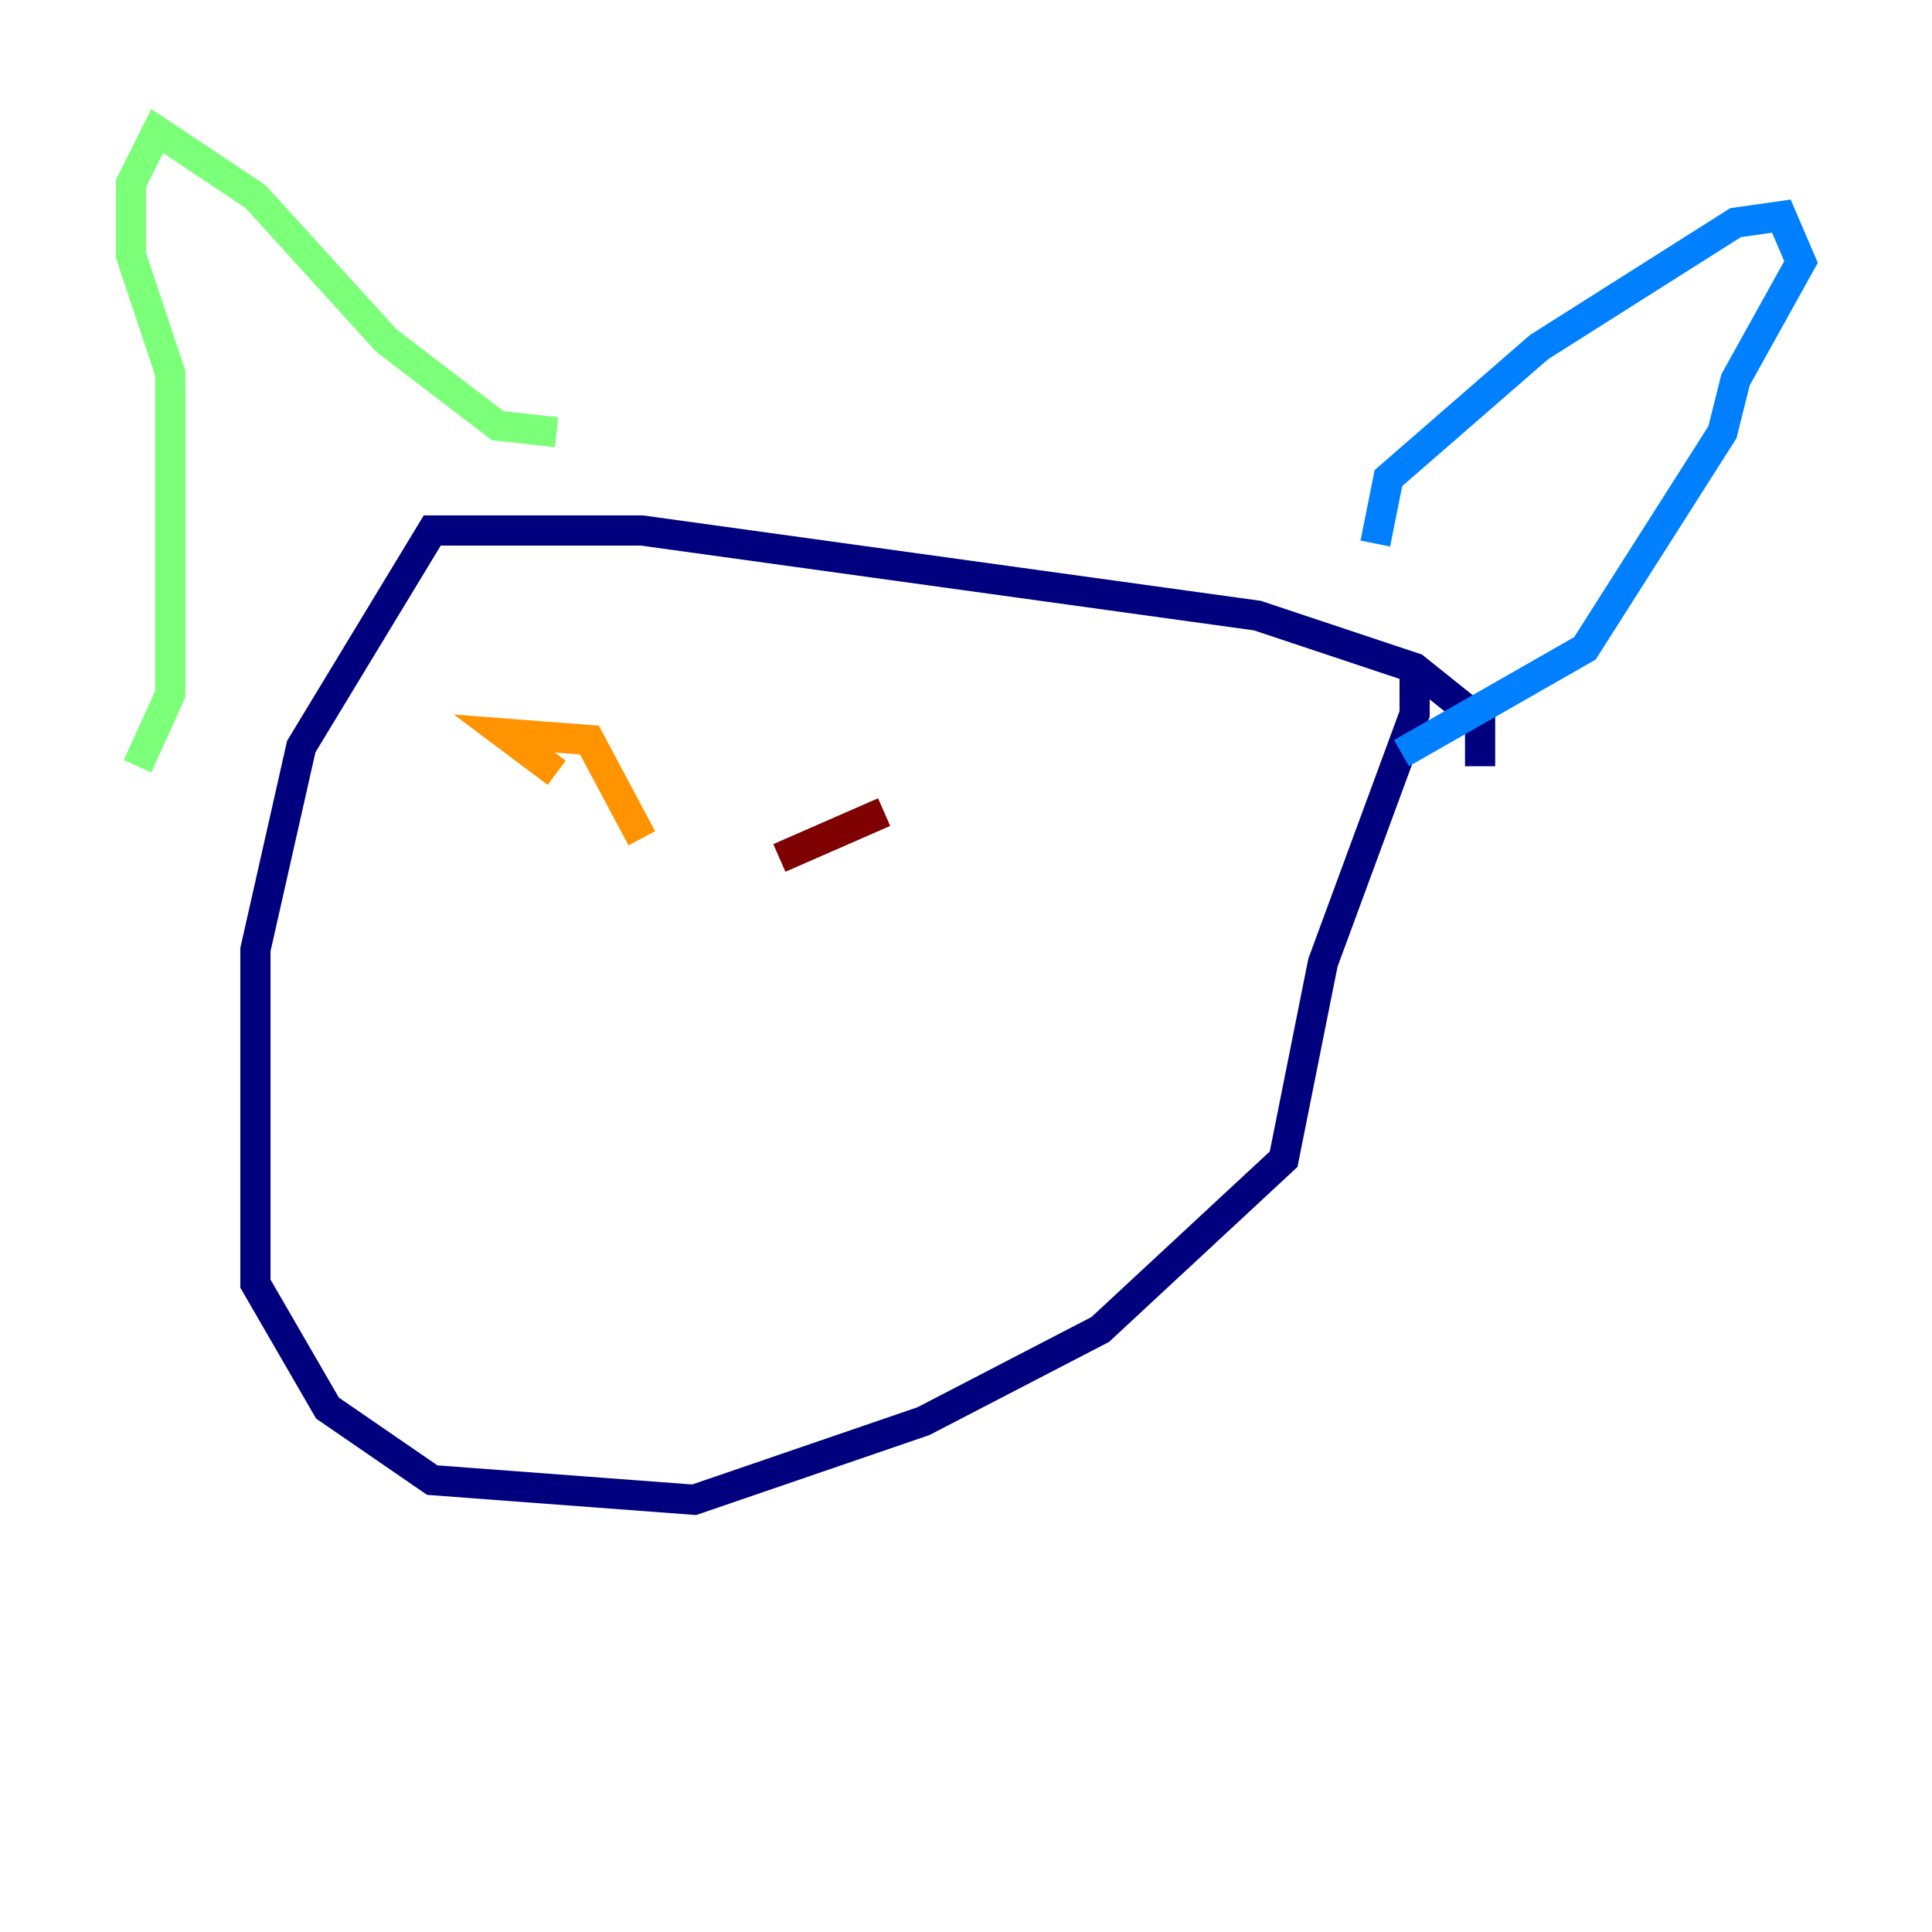 <?xml version="1.0" encoding="utf-8" ?>
<svg baseProfile="tiny" height="128" version="1.2" viewBox="0,0,128,128" width="128" xmlns="http://www.w3.org/2000/svg" xmlns:ev="http://www.w3.org/2001/xml-events" xmlns:xlink="http://www.w3.org/1999/xlink"><defs /><polyline fill="none" points="98.061,50.766 98.061,47.729 93.722,44.258 83.308,40.786 42.522,35.146 28.637,35.146 19.959,49.464 16.922,62.915 16.922,85.044 21.695,93.288 28.637,98.061 45.993,99.363 61.18,94.156 72.895,88.081 85.044,76.8 87.647,63.783 93.722,47.295 93.722,44.258" stroke="#00007f" stroke-width="2" /><polyline fill="none" points="91.119,36.014 91.986,31.675 101.966,22.997 114.983,14.752 118.02,14.319 119.322,17.356 114.983,25.166 114.115,28.637 105.003,42.956 92.854,49.898" stroke="#0080ff" stroke-width="2" /><polyline fill="none" points="36.881,28.637 32.976,28.203 25.6,22.563 16.922,13.017 10.414,8.678 8.678,12.149 8.678,16.922 11.281,24.732 11.281,45.993 9.112,50.766" stroke="#7cff79" stroke-width="2" /><polyline fill="none" points="36.881,51.2 33.41,48.597 39.051,49.031 42.522,55.539" stroke="#ff9400" stroke-width="2" /><polyline fill="none" points="51.634,56.841 58.576,53.803" stroke="#7f0000" stroke-width="2" /></svg>